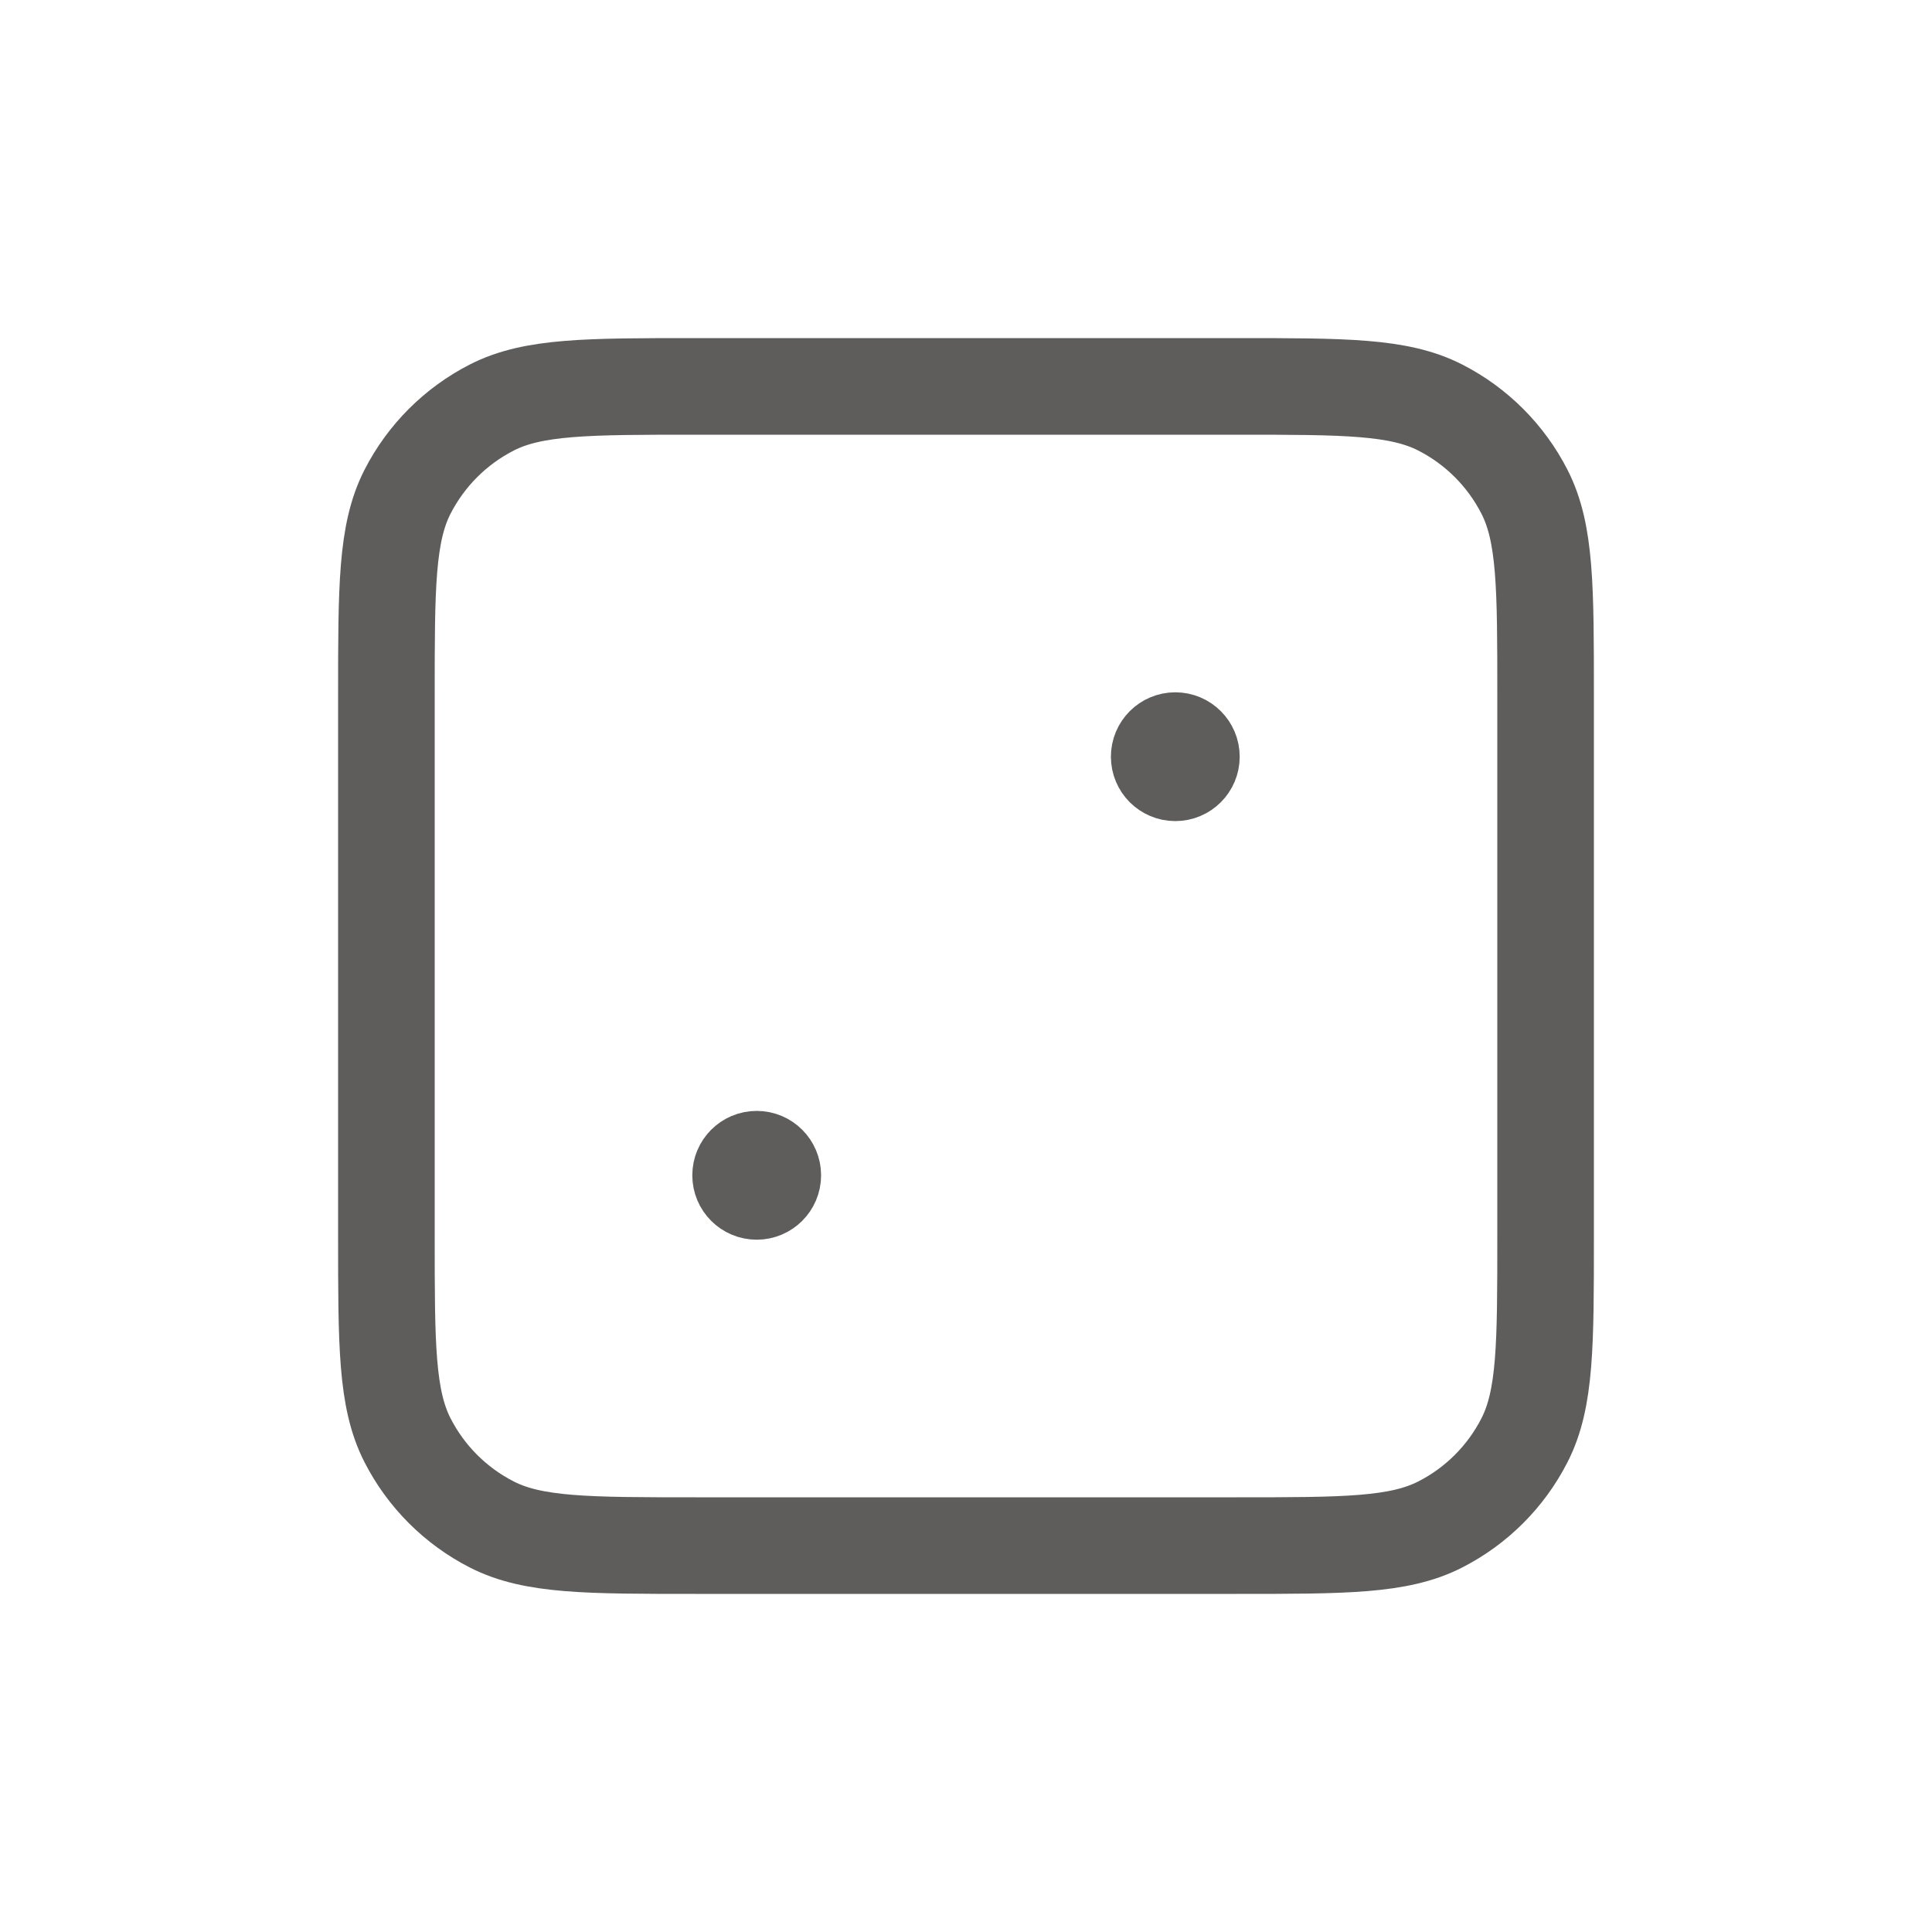 <svg width="30" height="30" viewBox="0 0 30 30" fill="none" xmlns="http://www.w3.org/2000/svg">
<path d="M18.25 11.75H18.255M11.75 18.25H11.755M10.8 24H19.2C20.88 24 21.72 24 22.362 23.673C22.927 23.385 23.385 22.927 23.673 22.362C24 21.72 24 20.88 24 19.2V10.8C24 9.12 24 8.28 23.673 7.638C23.385 7.074 22.927 6.615 22.362 6.327C21.72 6 20.88 6 19.2 6H10.8C9.12 6 8.28 6 7.638 6.327C7.074 6.615 6.615 7.074 6.327 7.638C6 8.28 6 9.12 6 10.8V19.2C6 20.88 6 21.72 6.327 22.362C6.615 22.927 7.074 23.385 7.638 23.673C8.28 24 9.12 24 10.8 24ZM18.5 11.75C18.5 11.888 18.388 12 18.25 12C18.112 12 18 11.888 18 11.75C18 11.612 18.112 11.5 18.25 11.5C18.388 11.5 18.5 11.612 18.5 11.75ZM12 18.25C12 18.388 11.888 18.5 11.75 18.5C11.612 18.5 11.5 18.388 11.5 18.25C11.5 18.112 11.612 18 11.75 18C11.888 18 12 18.112 12 18.25Z" stroke="#5F5C5C" stroke-width="1.5" stroke-linecap="round" stroke-linejoin="round"/>
</svg>
